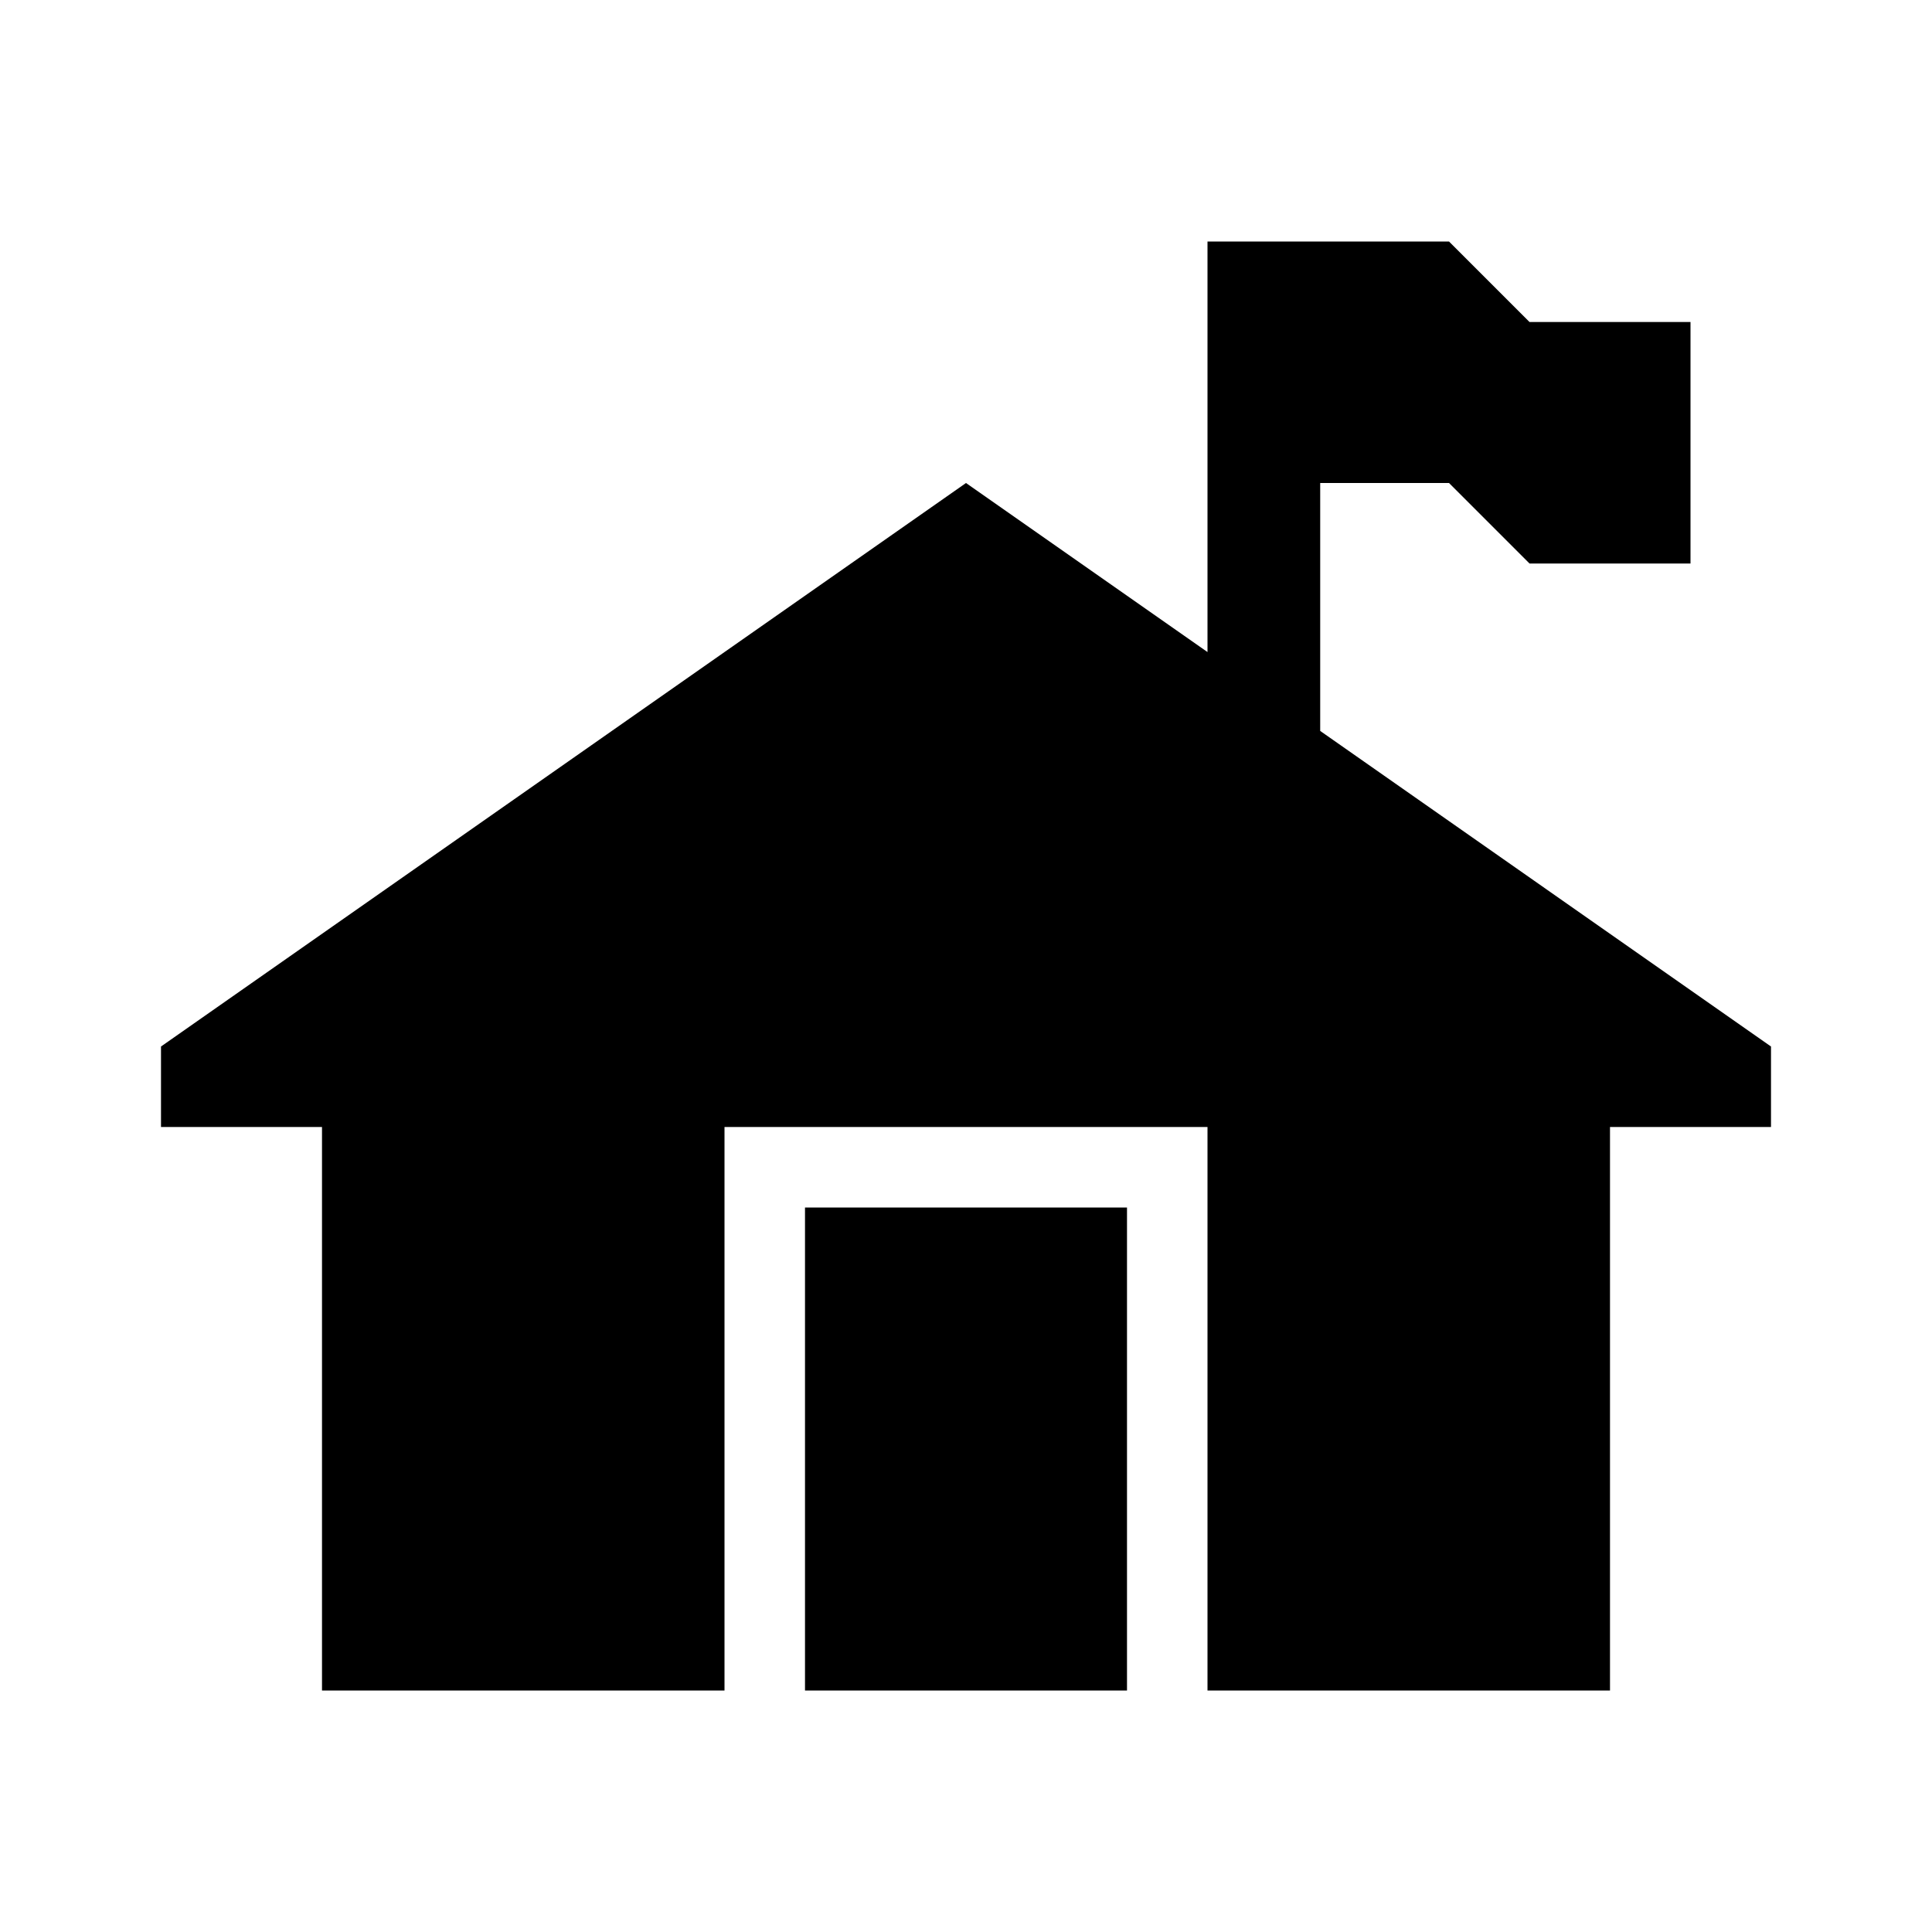 <svg xmlns:xlink="http://www.w3.org/1999/xlink" width="24" height="24" viewBox='0 0 24 24' fill='none' xmlns='http://www.w3.org/2000/svg'> <path fill-rule='evenodd' clip-rule='evenodd' d='M15 21V14H9V21H4V14H2V13L12 6L15 8.1V3H16.4H18L19 4H21V7H19L18 6H16.4V9.08L22 13V14H20V21H15ZM10 15H14V21H10V15Z' fill='black'/> </svg>
